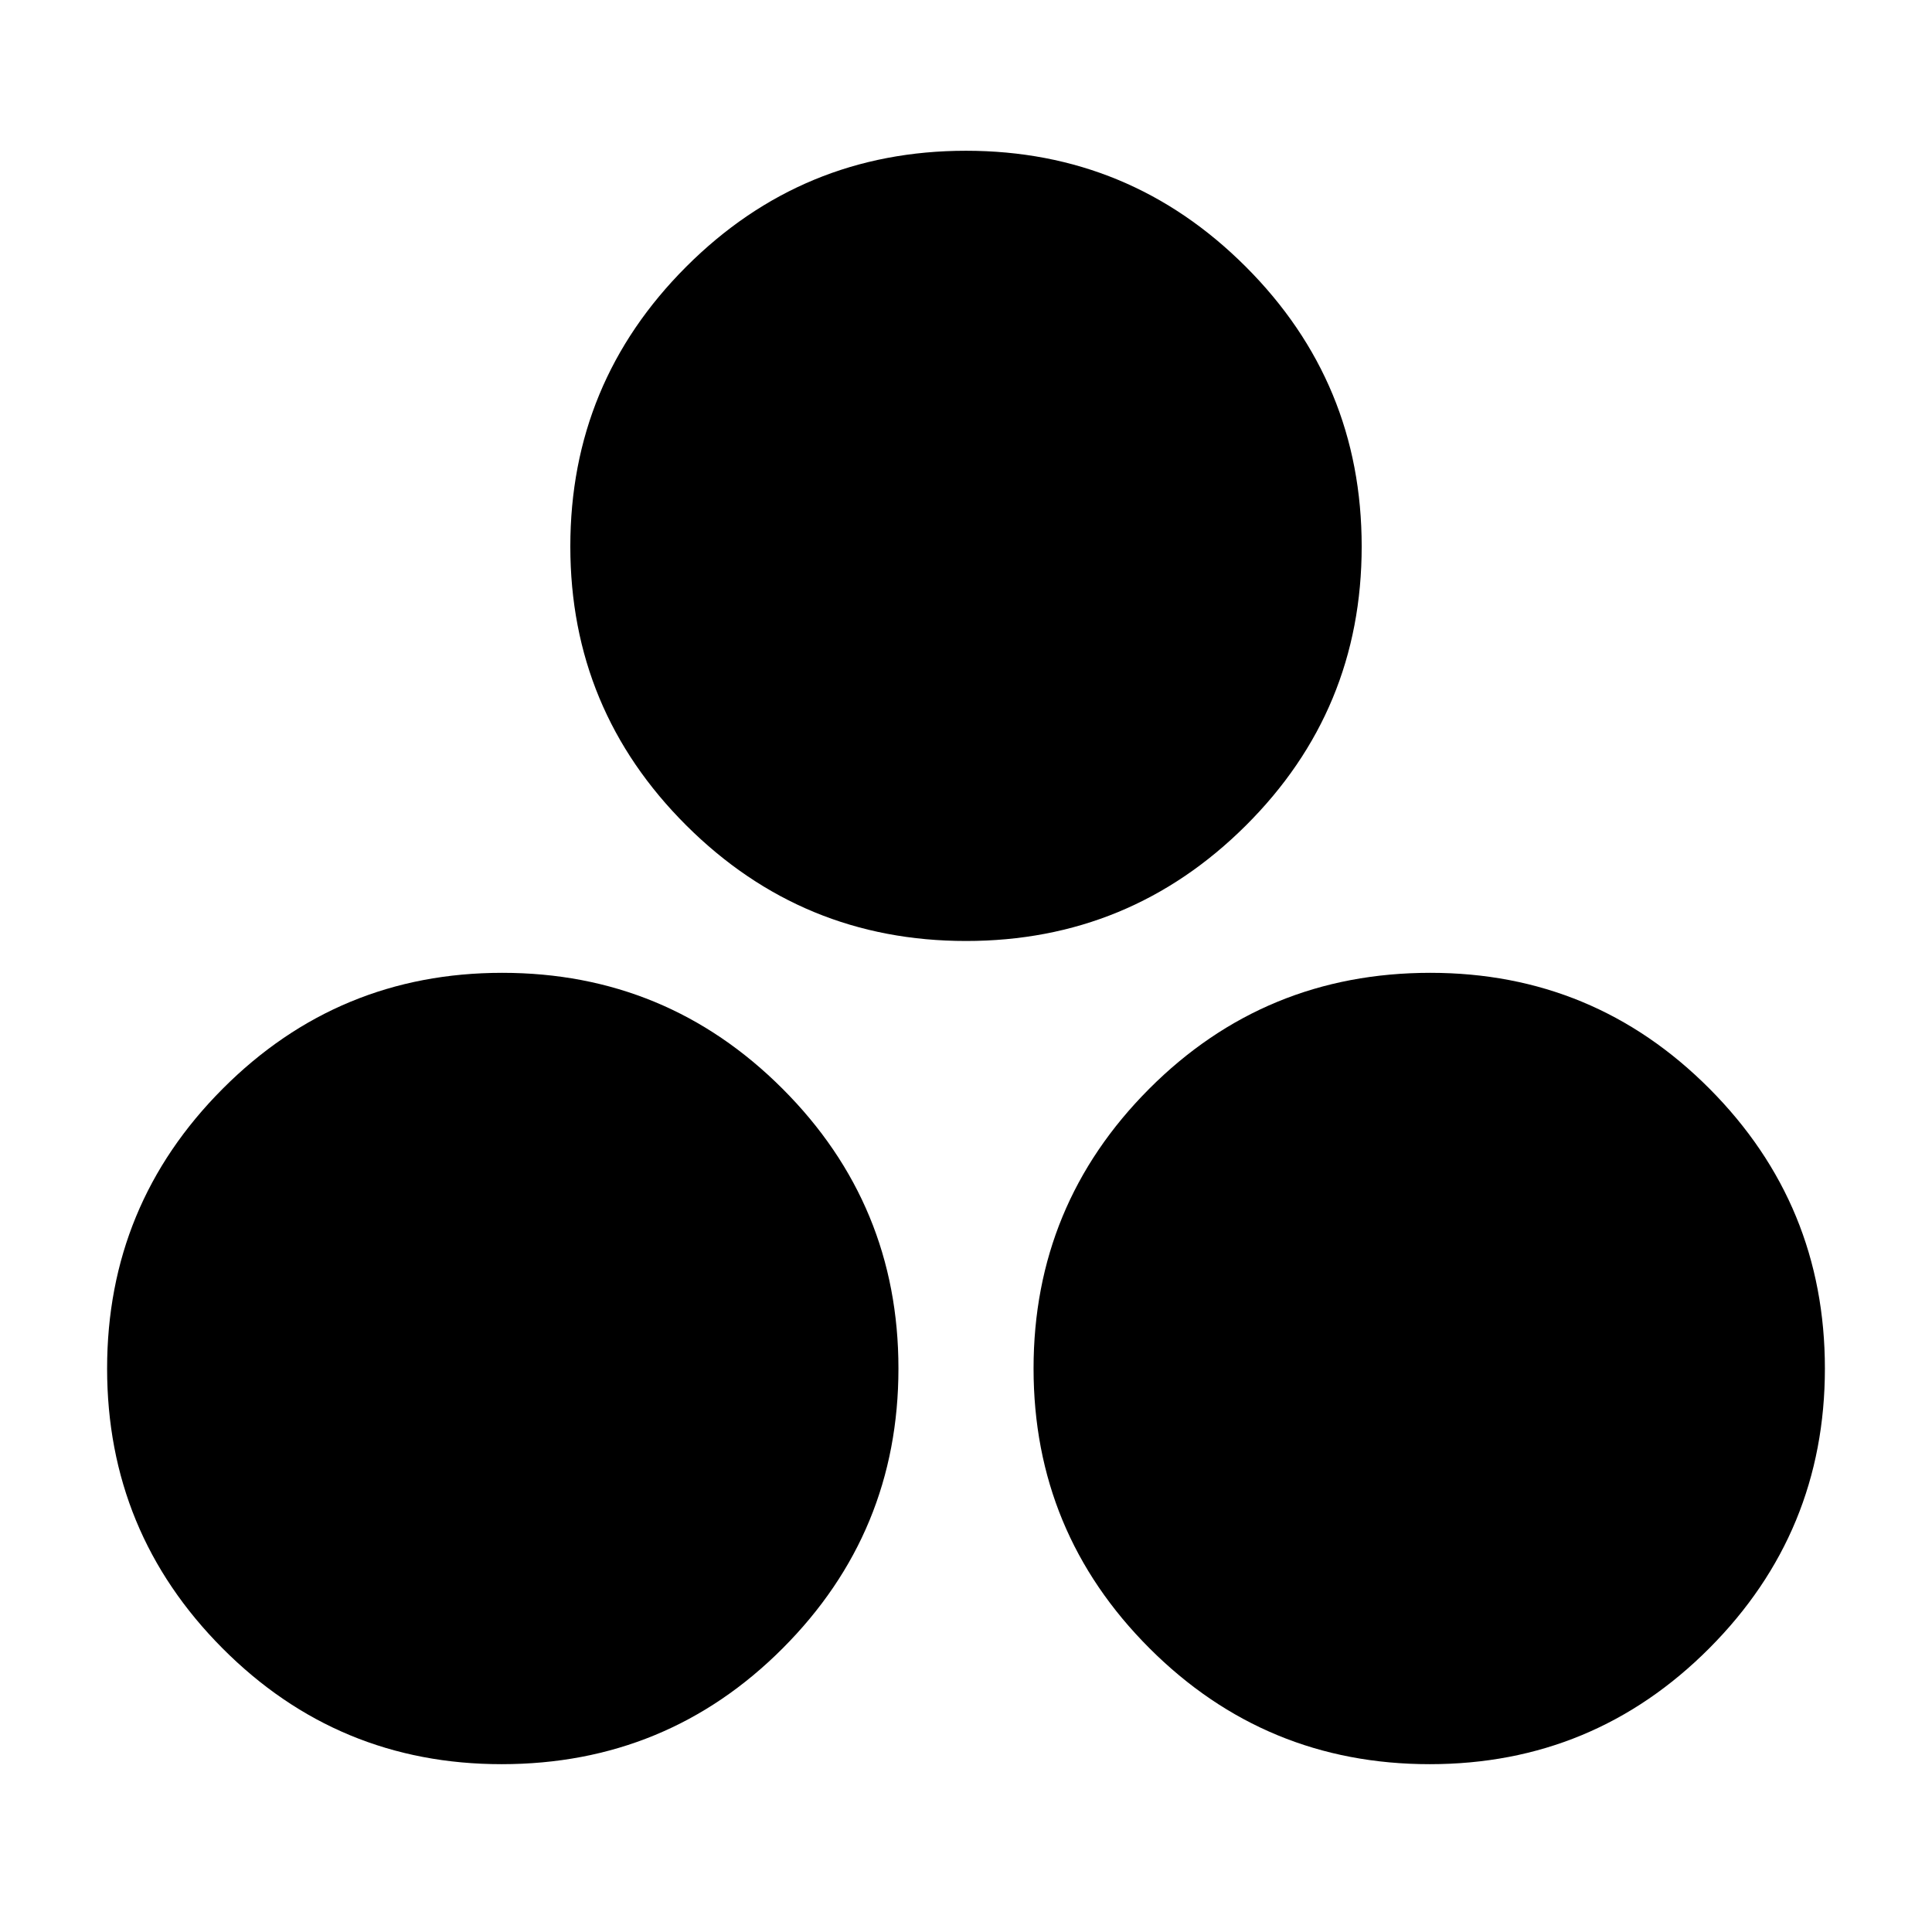 <svg xmlns="http://www.w3.org/2000/svg" height="24" viewBox="0 -960 960 960" width="24"><path d="M480.01-492.43q-81.4 0-139.01-57.44-57.61-57.44-57.61-138.61 0-81.4 57.6-139.01 57.6-57.6 139-57.6T619-827.49q57.61 57.6 57.61 139t-57.6 138.73q-57.6 57.33-139 57.33ZM249.27-83.39q-81.4 0-138.73-57.6-57.32-57.6-57.32-139T110.65-419q57.44-57.61 138.89-57.61 81.69 0 139.29 57.6 57.6 57.6 57.6 139T388.95-141q-57.49 57.61-139.68 57.61Zm461.19 0q-81.69 0-139.29-57.6-57.6-57.6-57.6-139T571.05-419q57.49-57.61 139.68-57.61 81.4 0 138.73 57.6 57.32 57.6 57.32 139T849.35-141q-57.44 57.61-138.89 57.61Z"/></svg>